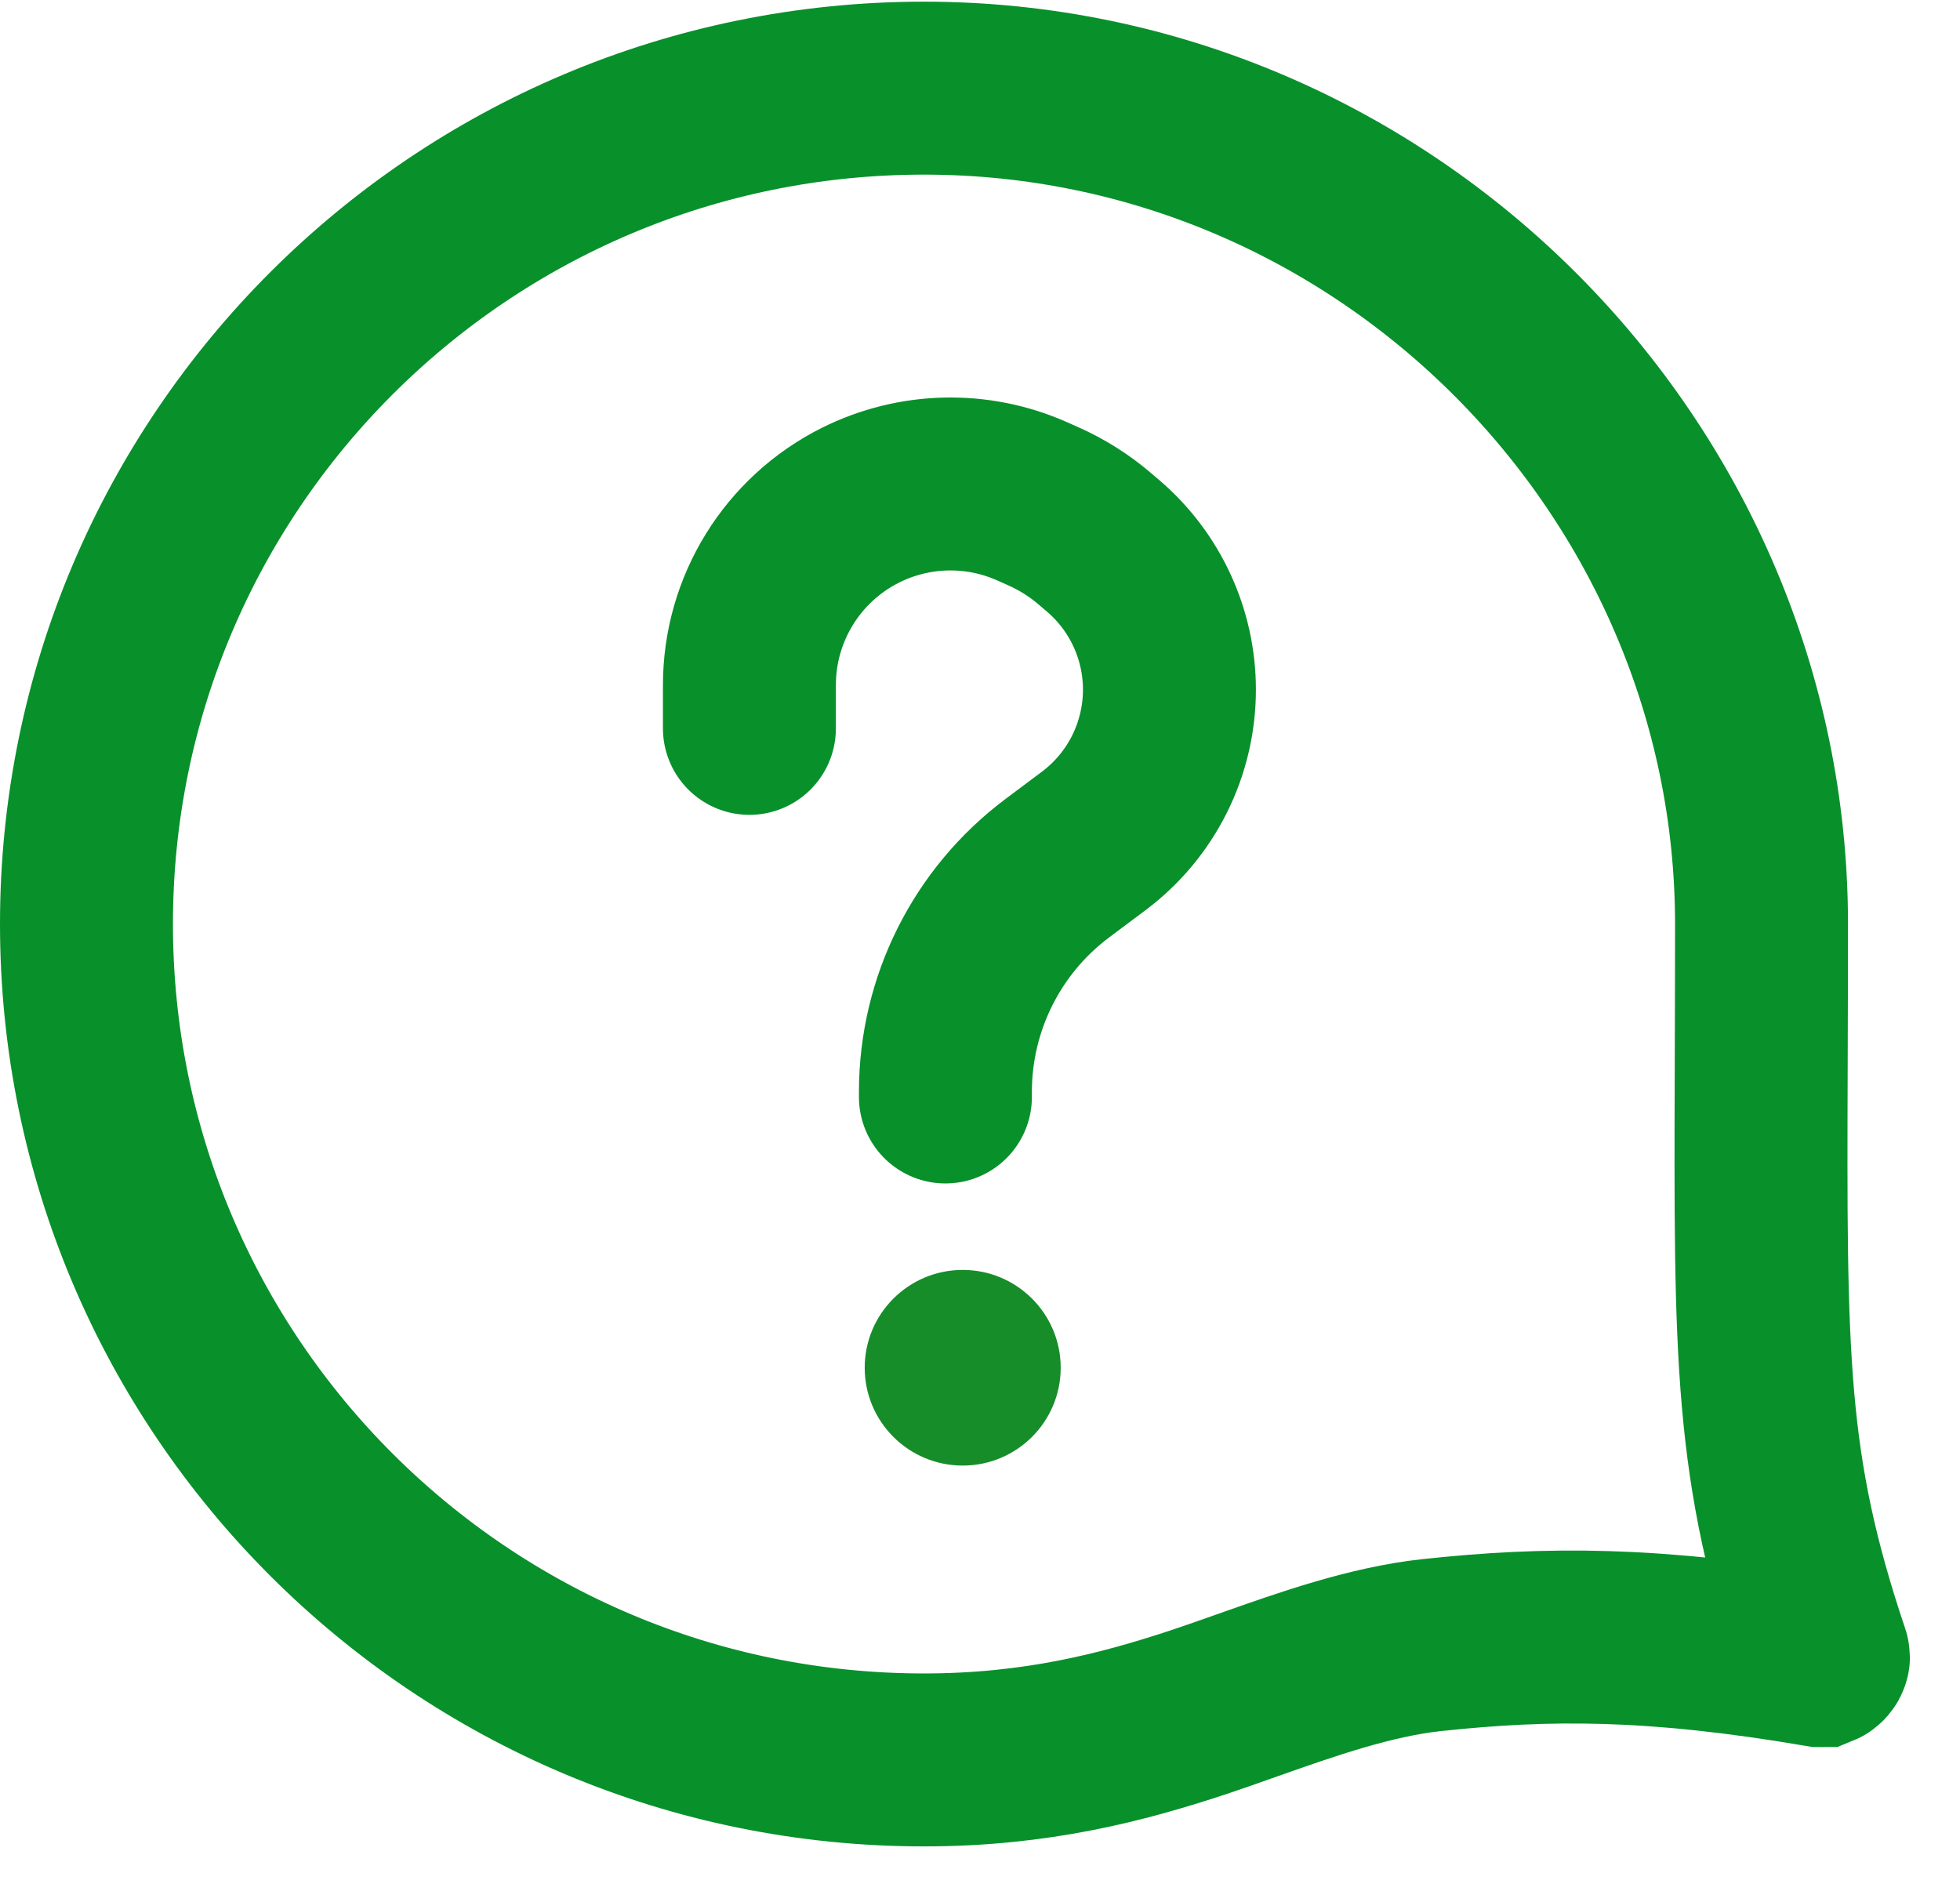 <svg width="34" height="33" viewBox="0 0 34 33" fill="none" xmlns="http://www.w3.org/2000/svg">
<path d="M30.557 16.029C30.557 16.893 30.554 17.68 30.552 18.402C30.534 23.587 30.527 25.453 31.627 28.727C31.63 28.736 31.631 28.741 31.631 28.742C31.631 28.742 31.631 28.742 31.631 28.743C31.631 28.744 31.631 28.745 31.63 28.747C31.629 28.754 31.624 28.767 31.611 28.782C31.598 28.797 31.587 28.803 31.582 28.805C31.581 28.805 31.58 28.806 31.58 28.806L31.58 28.806L31.577 28.806C31.576 28.806 31.573 28.805 31.568 28.805C28.678 28.314 26.846 28.322 24.84 28.537C23.777 28.651 22.666 29.044 21.644 29.405C21.355 29.508 21.073 29.607 20.801 29.698C19.47 30.139 17.972 30.529 16.029 30.529C8.002 30.529 1.5 24.034 1.5 16.029C1.5 8.023 8.002 1.529 16.029 1.529C24.048 1.529 30.557 8.126 30.557 16.029Z" stroke="#08902B" stroke-width="3"/>
<path d="M13 12.635V11.883C13 10.561 13.747 9.353 14.93 8.762V8.762C15.861 8.298 16.951 8.273 17.902 8.695L18.093 8.78C18.42 8.925 18.724 9.116 18.995 9.349L19.138 9.471C19.866 10.094 20.286 11.005 20.286 11.963V11.963C20.286 12.996 19.799 13.969 18.972 14.588L18.343 15.059C17.12 15.974 16.4 17.413 16.4 18.94V19.029" stroke="#08902B" stroke-width="3" stroke-linecap="round"/>
<ellipse cx="16.7" cy="23.726" rx="1.7" ry="1.697" fill="#178D2A"/>
</svg>
